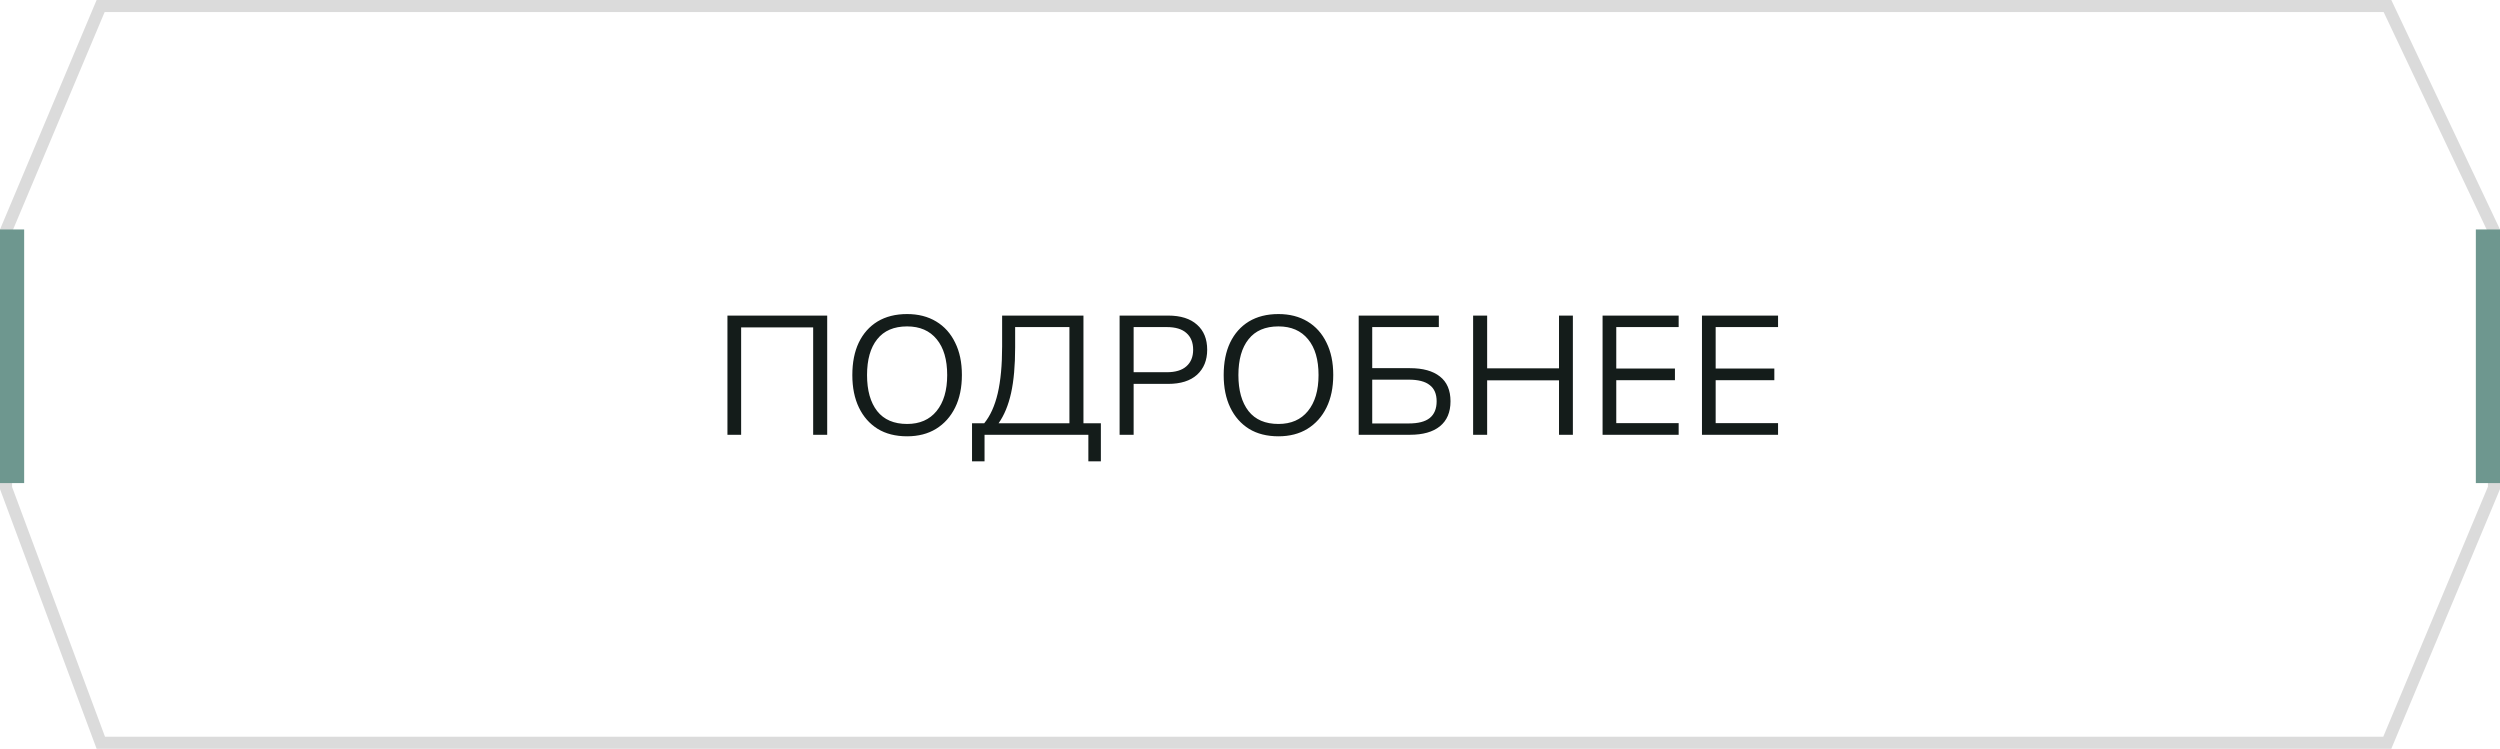 <svg width="207" height="62" viewBox="0 0 207 62" fill="none" xmlns="http://www.w3.org/2000/svg">
<path d="M0.5 19.101L8.332 0.5H197.684L206.5 19.112V40.4L197.667 61.5H8.347L0.5 40.41V19.101Z" stroke="#DBDBDB"/>
<line x1="1" y1="19" x2="1" y2="40" stroke="#6E978F" stroke-width="2"/>
<line x1="206" y1="19" x2="206" y2="40" stroke="#6E978F" stroke-width="2"/>
<path d="M60.232 36V26.13H68.492V36H67.33V27.11H61.366V36H60.232ZM70.573 31.058C70.573 30.013 70.75 29.117 71.105 28.37C71.469 27.614 71.987 27.031 72.659 26.62C73.34 26.209 74.157 26.004 75.109 26.004C76.033 26.004 76.836 26.209 77.517 26.62C78.198 27.031 78.721 27.614 79.085 28.37C79.458 29.117 79.645 30.008 79.645 31.044C79.645 32.089 79.458 32.99 79.085 33.746C78.712 34.502 78.184 35.09 77.503 35.51C76.831 35.921 76.033 36.126 75.109 36.126C74.157 36.126 73.345 35.921 72.673 35.51C72.001 35.09 71.483 34.502 71.119 33.746C70.755 32.99 70.573 32.094 70.573 31.058ZM71.791 31.058C71.791 32.327 72.071 33.321 72.631 34.04C73.191 34.749 74.017 35.104 75.109 35.104C76.154 35.104 76.966 34.749 77.545 34.04C78.133 33.321 78.427 32.327 78.427 31.058C78.427 29.779 78.138 28.79 77.559 28.09C76.98 27.381 76.164 27.026 75.109 27.026C74.017 27.026 73.191 27.381 72.631 28.09C72.071 28.79 71.791 29.779 71.791 31.058ZM80.484 38.198V35.048H81.492C81.996 34.432 82.369 33.606 82.612 32.57C82.855 31.525 82.976 30.227 82.976 28.678V26.13H89.71V35.048H91.152V38.198H90.116V36H81.52V38.198H80.484ZM82.682 35.048H88.548V27.082H84.054V28.762C84.054 30.265 83.942 31.525 83.718 32.542C83.494 33.55 83.149 34.385 82.682 35.048ZM92.703 36V26.13H96.721C97.757 26.13 98.555 26.382 99.115 26.886C99.675 27.381 99.955 28.071 99.955 28.958C99.955 29.826 99.675 30.517 99.115 31.03C98.555 31.534 97.757 31.786 96.721 31.786H93.865V36H92.703ZM93.865 30.82H96.609C97.327 30.82 97.869 30.657 98.233 30.33C98.606 30.003 98.793 29.546 98.793 28.958C98.793 28.361 98.606 27.899 98.233 27.572C97.869 27.245 97.327 27.082 96.609 27.082H93.865V30.82ZM101.321 31.058C101.321 30.013 101.498 29.117 101.853 28.37C102.217 27.614 102.735 27.031 103.407 26.62C104.088 26.209 104.905 26.004 105.857 26.004C106.781 26.004 107.584 26.209 108.265 26.62C108.946 27.031 109.469 27.614 109.833 28.37C110.206 29.117 110.393 30.008 110.393 31.044C110.393 32.089 110.206 32.99 109.833 33.746C109.46 34.502 108.932 35.09 108.251 35.51C107.579 35.921 106.781 36.126 105.857 36.126C104.905 36.126 104.093 35.921 103.421 35.51C102.749 35.09 102.231 34.502 101.867 33.746C101.503 32.99 101.321 32.094 101.321 31.058ZM102.539 31.058C102.539 32.327 102.819 33.321 103.379 34.04C103.939 34.749 104.765 35.104 105.857 35.104C106.902 35.104 107.714 34.749 108.293 34.04C108.881 33.321 109.175 32.327 109.175 31.058C109.175 29.779 108.886 28.79 108.307 28.09C107.728 27.381 106.912 27.026 105.857 27.026C104.765 27.026 103.939 27.381 103.379 28.09C102.819 28.79 102.539 29.779 102.539 31.058ZM112.5 36V26.13H119.136V27.082H113.62V30.484H116.742C117.815 30.484 118.641 30.713 119.22 31.17C119.808 31.627 120.102 32.313 120.102 33.228C120.102 34.133 119.808 34.824 119.22 35.3C118.641 35.767 117.815 36 116.742 36H112.5ZM113.62 35.062H116.644C117.428 35.062 118.006 34.913 118.38 34.614C118.762 34.306 118.954 33.844 118.954 33.228C118.954 32.621 118.762 32.173 118.38 31.884C118.006 31.585 117.428 31.436 116.644 31.436H113.62V35.062ZM121.974 36V26.13H123.136V30.498H129.086V26.13H130.234V36H129.086V31.492H123.136V36H121.974ZM132.693 36V26.13H138.993V27.082H133.827V30.512H138.685V31.478H133.827V35.034H138.993V36H132.693ZM140.923 36V26.13H147.223V27.082H142.057V30.512H146.915V31.478H142.057V35.034H147.223V36H140.923Z" fill="#141C1A"/>
</svg>
